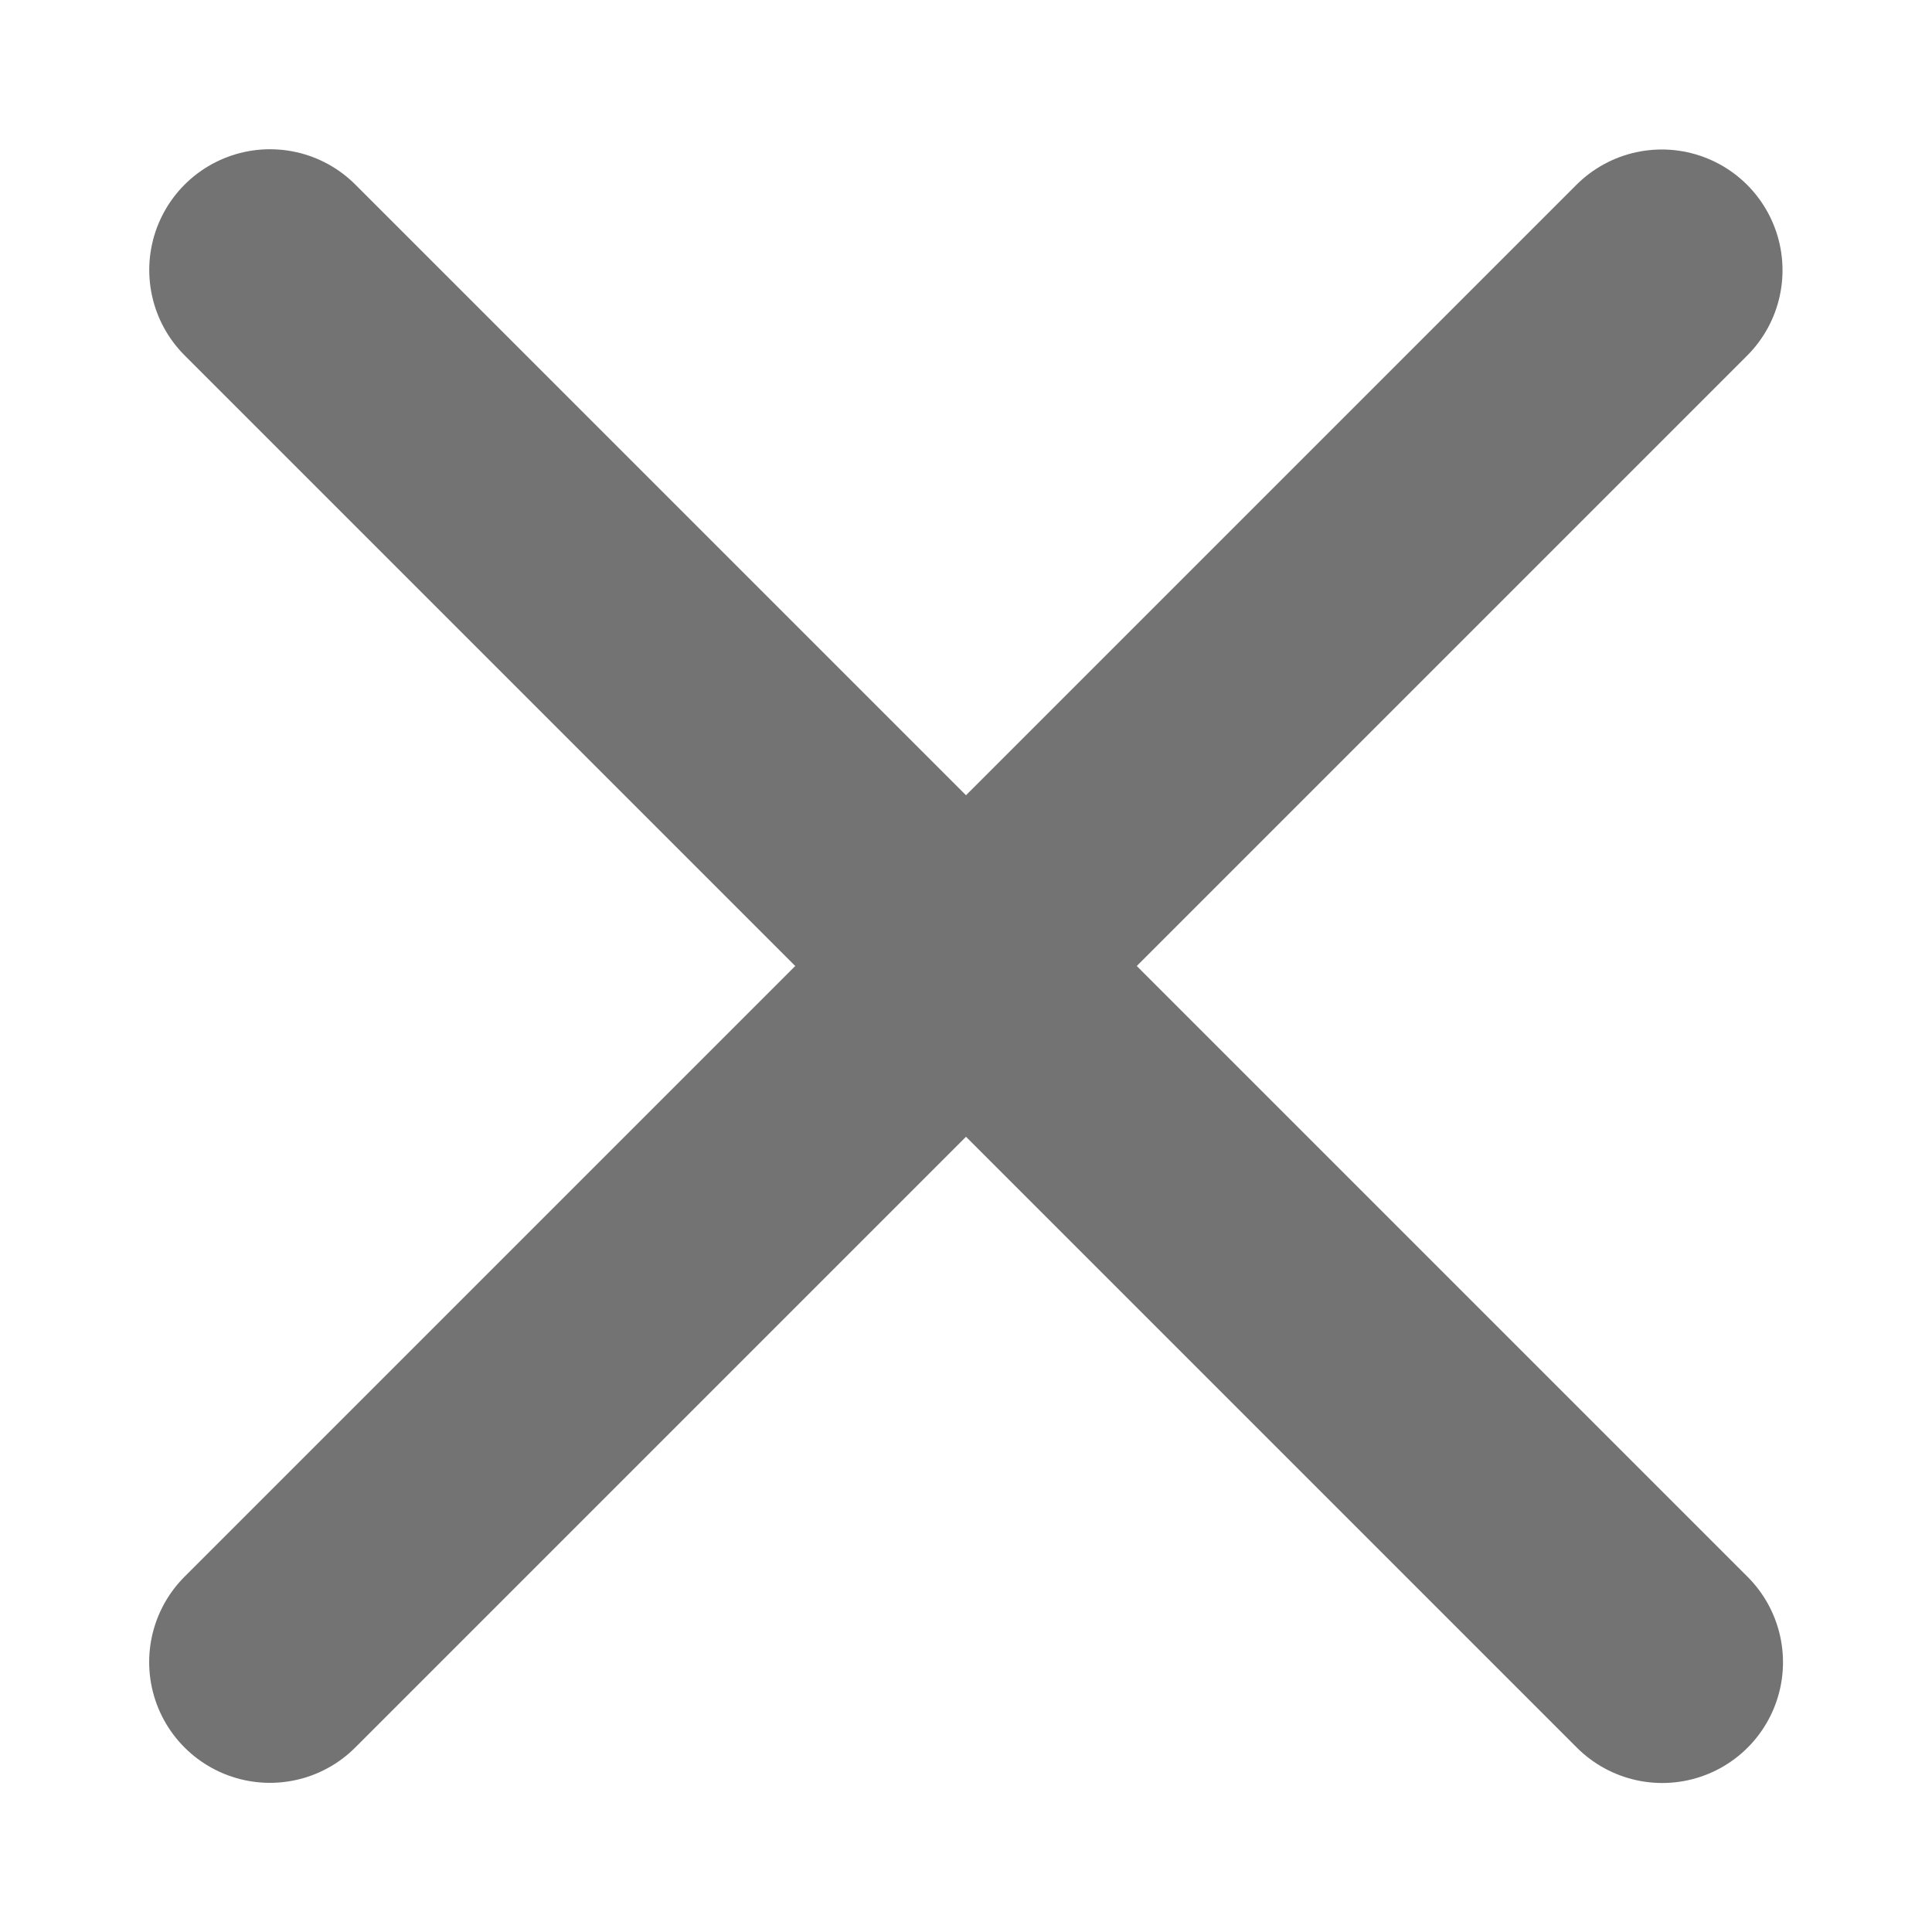 <svg aria-label="Close" class="x1lliihq x1n2onr6" color="rgb(115, 115, 115)" fill="rgb(115, 115, 115)" height="16" role="img" viewBox="0 0 24 24" width="16"><title>Close</title><polyline fill="none" points="20.643 3.357 12 12 3.353 20.647" stroke="currentColor" stroke-linecap="round" stroke-linejoin="round" stroke-width="3"></polyline><line fill="none" stroke="currentColor" stroke-linecap="round" stroke-linejoin="round" stroke-width="3" x1="20.649" x2="3.354" y1="20.649" y2="3.354"></line></svg>